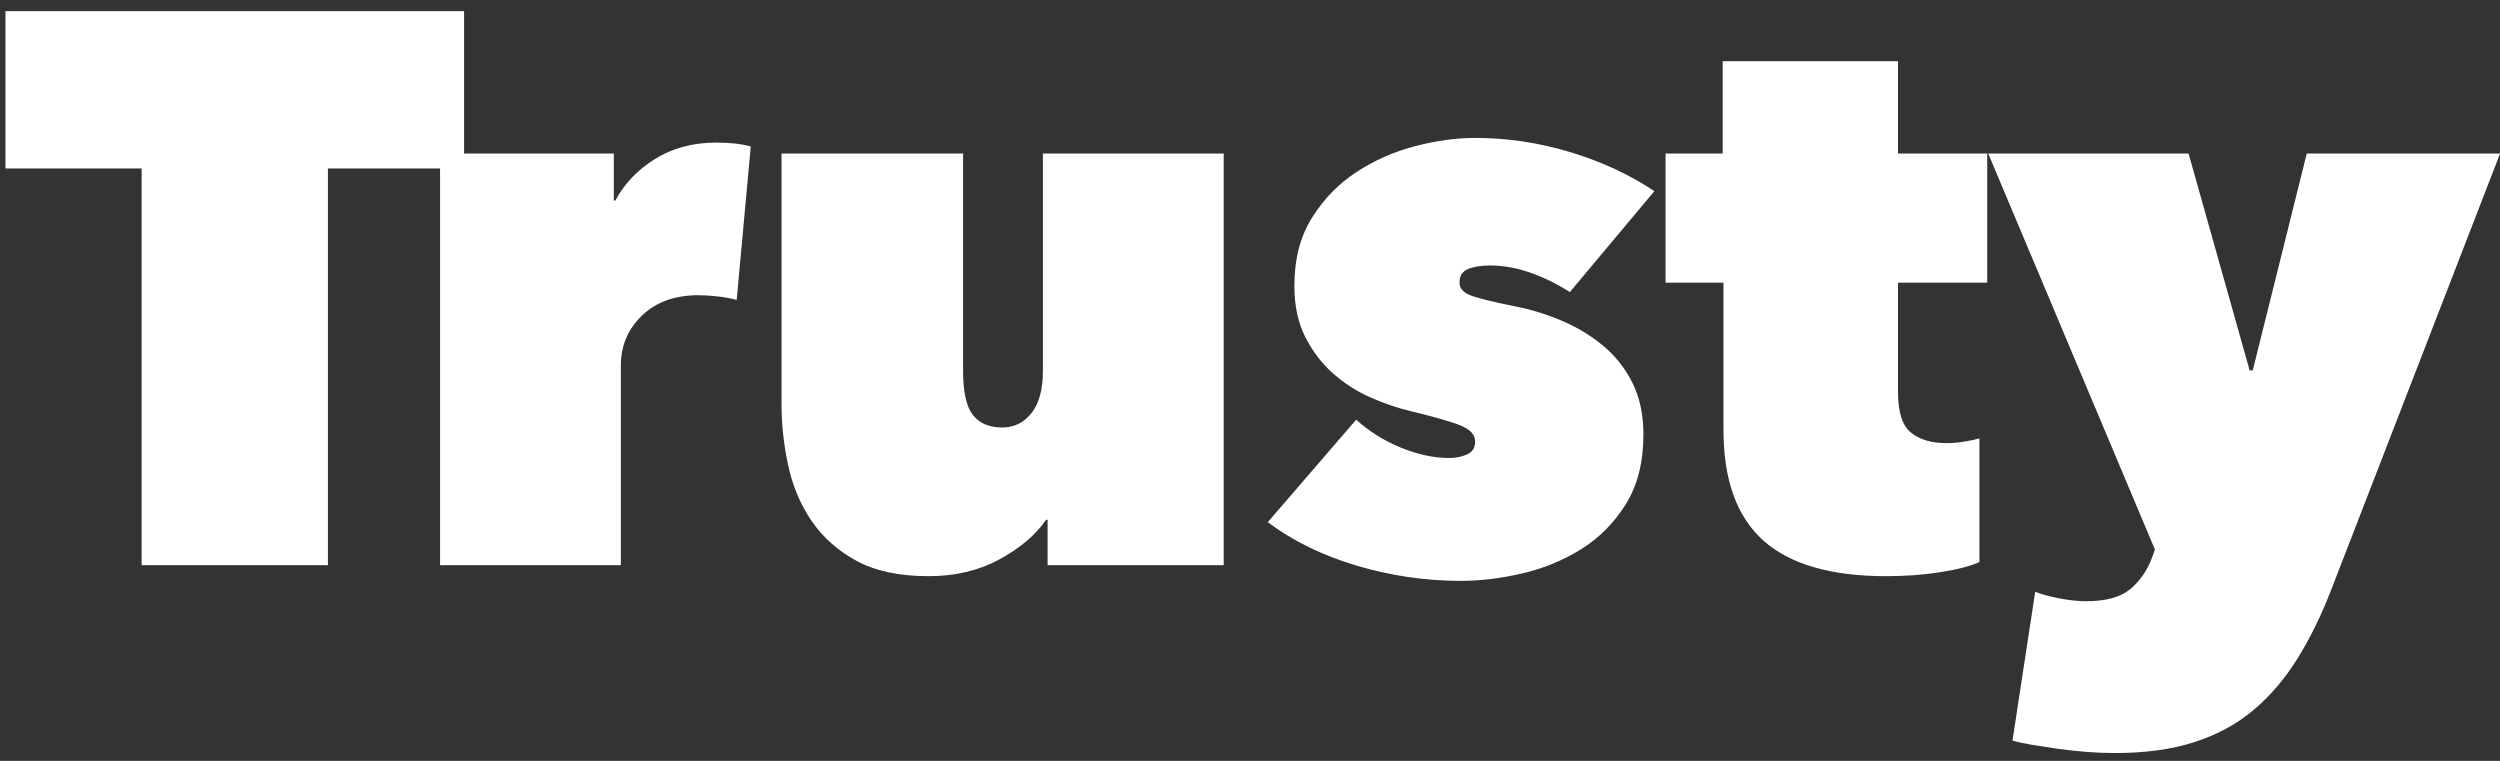 <?xml version="1.0" encoding="UTF-8"?>
<svg width="100%" height="100%" viewBox="0 0 115 35" version="1.1" xmlns="http://www.w3.org/2000/svg" xmlns:xlink="http://www.w3.org/1999/xlink">
    <rect x="0" y="0" width="115" height="35" fill="#333333" stroke="none"/>
    <!-- Generator: Sketch 49.3 (51167) - http://www.bohemiancoding.com/sketch -->
    <title>Slice 3</title>
    <desc>Created with Sketch.</desc>
    <defs></defs>
    <g id="Logo" stroke="none" stroke-width="1" fill="none" fill-rule="evenodd">
        <path d="M21.348,7.064 L28.235,7.064 L28.235,9.224 L28.307,9.224 C28.715,8.456 29.321,7.82 30.125,7.316 C30.929,6.812 31.871,6.56 32.951,6.56 C33.599,6.56 34.127,6.62 34.535,6.74 L33.887,13.796 C33.623,13.724 33.329,13.67 33.005,13.634 C32.681,13.598 32.387,13.58 32.123,13.58 C31.043,13.58 30.179,13.892 29.531,14.516 C28.883,15.14 28.559,15.908 28.559,16.82 L28.559,26 L20.243,26 L20.243,7.748 L15.084,7.748 L15.084,26 L6.516,26 L6.516,7.748 L0.252,7.748 L0.252,0.512 L21.348,0.512 L21.348,7.064 Z M56.29,26 L48.19,26 L48.19,23.912 L48.118,23.912 C47.638,24.608 46.924,25.214 45.976,25.73 C45.028,26.246 43.942,26.504 42.718,26.504 C41.374,26.504 40.27,26.27 39.406,25.802 C38.542,25.334 37.852,24.722 37.336,23.966 C36.82,23.21 36.46,22.358 36.256,21.41 C36.052,20.462 35.95,19.52 35.95,18.584 L35.95,7.064 L44.302,7.064 L44.302,17.072 C44.302,18.032 44.452,18.704 44.752,19.088 C45.052,19.472 45.502,19.664 46.102,19.664 C46.654,19.664 47.104,19.442 47.452,18.998 C47.8,18.554 47.974,17.912 47.974,17.072 L47.974,7.064 L56.29,7.064 L56.29,26 Z M75.597,19.988 C75.597,21.26 75.327,22.328 74.787,23.192 C74.247,24.056 73.563,24.746 72.735,25.262 C71.907,25.778 71.001,26.15 70.017,26.378 C69.033,26.606 68.097,26.72 67.209,26.72 C65.577,26.72 63.975,26.486 62.403,26.018 C60.831,25.55 59.469,24.884 58.317,24.02 L62.385,19.304 C62.961,19.832 63.639,20.258 64.419,20.582 C65.199,20.906 65.949,21.068 66.669,21.068 C66.957,21.068 67.227,21.014 67.479,20.906 C67.731,20.798 67.857,20.6 67.857,20.312 C67.857,20 67.635,19.754 67.191,19.574 C66.747,19.394 65.973,19.172 64.869,18.908 C64.269,18.764 63.657,18.554 63.033,18.278 C62.409,18.002 61.839,17.636 61.323,17.18 C60.807,16.724 60.381,16.166 60.045,15.506 C59.709,14.846 59.541,14.06 59.541,13.148 C59.541,11.924 59.811,10.88 60.351,10.016 C60.891,9.152 61.575,8.45 62.403,7.91 C63.231,7.37 64.131,6.974 65.103,6.722 C66.075,6.47 66.993,6.344 67.857,6.344 C69.321,6.344 70.773,6.56 72.213,6.992 C73.653,7.424 74.949,8.024 76.101,8.792 L72.213,13.436 C71.613,13.052 71.001,12.752 70.377,12.536 C69.753,12.32 69.141,12.212 68.541,12.212 C68.133,12.212 67.797,12.266 67.533,12.374 C67.269,12.482 67.137,12.692 67.137,13.004 C67.137,13.244 67.287,13.43 67.587,13.562 C67.887,13.694 68.577,13.868 69.657,14.084 C70.401,14.228 71.127,14.45 71.835,14.75 C72.543,15.05 73.179,15.434 73.743,15.902 C74.307,16.37 74.757,16.94 75.093,17.612 C75.429,18.284 75.597,19.076 75.597,19.988 Z M86.768,26.504 C84.224,26.504 82.34,25.958 81.116,24.866 C79.892,23.774 79.28,22.076 79.28,19.772 L79.28,13.004 L76.616,13.004 L76.616,7.064 L79.244,7.064 L79.244,2.816 L87.308,2.816 L87.308,7.064 L91.412,7.064 L91.412,13.004 L87.308,13.004 L87.308,18.044 C87.308,18.956 87.506,19.574 87.902,19.898 C88.298,20.222 88.844,20.384 89.54,20.384 C89.804,20.384 90.08,20.36 90.368,20.312 C90.656,20.264 90.884,20.216 91.052,20.168 L91.052,25.856 C90.62,26.048 90.014,26.204 89.234,26.324 C88.454,26.444 87.632,26.504 86.768,26.504 Z M99.127,25.28 L91.459,7.064 L100.675,7.064 L103.483,17.036 L103.627,17.036 L106.111,7.064 L115.003,7.064 L107.227,27.152 C106.771,28.328 106.255,29.378 105.679,30.302 C105.103,31.226 104.431,32.012 103.663,32.66 C102.895,33.308 101.989,33.8 100.945,34.136 C99.901,34.472 98.683,34.64 97.291,34.64 C96.859,34.64 96.415,34.622 95.959,34.586 C95.503,34.55 95.065,34.502 94.645,34.442 C94.225,34.382 93.835,34.322 93.475,34.262 C93.115,34.202 92.815,34.136 92.575,34.064 L93.619,27.224 C93.931,27.344 94.309,27.446 94.753,27.53 C95.197,27.614 95.599,27.656 95.959,27.656 C96.871,27.656 97.549,27.47 97.993,27.098 C98.437,26.726 98.767,26.252 98.983,25.676 L99.127,25.28 Z" id="Trusty" fill="#FFFFFF"></path>
    </g>
</svg>